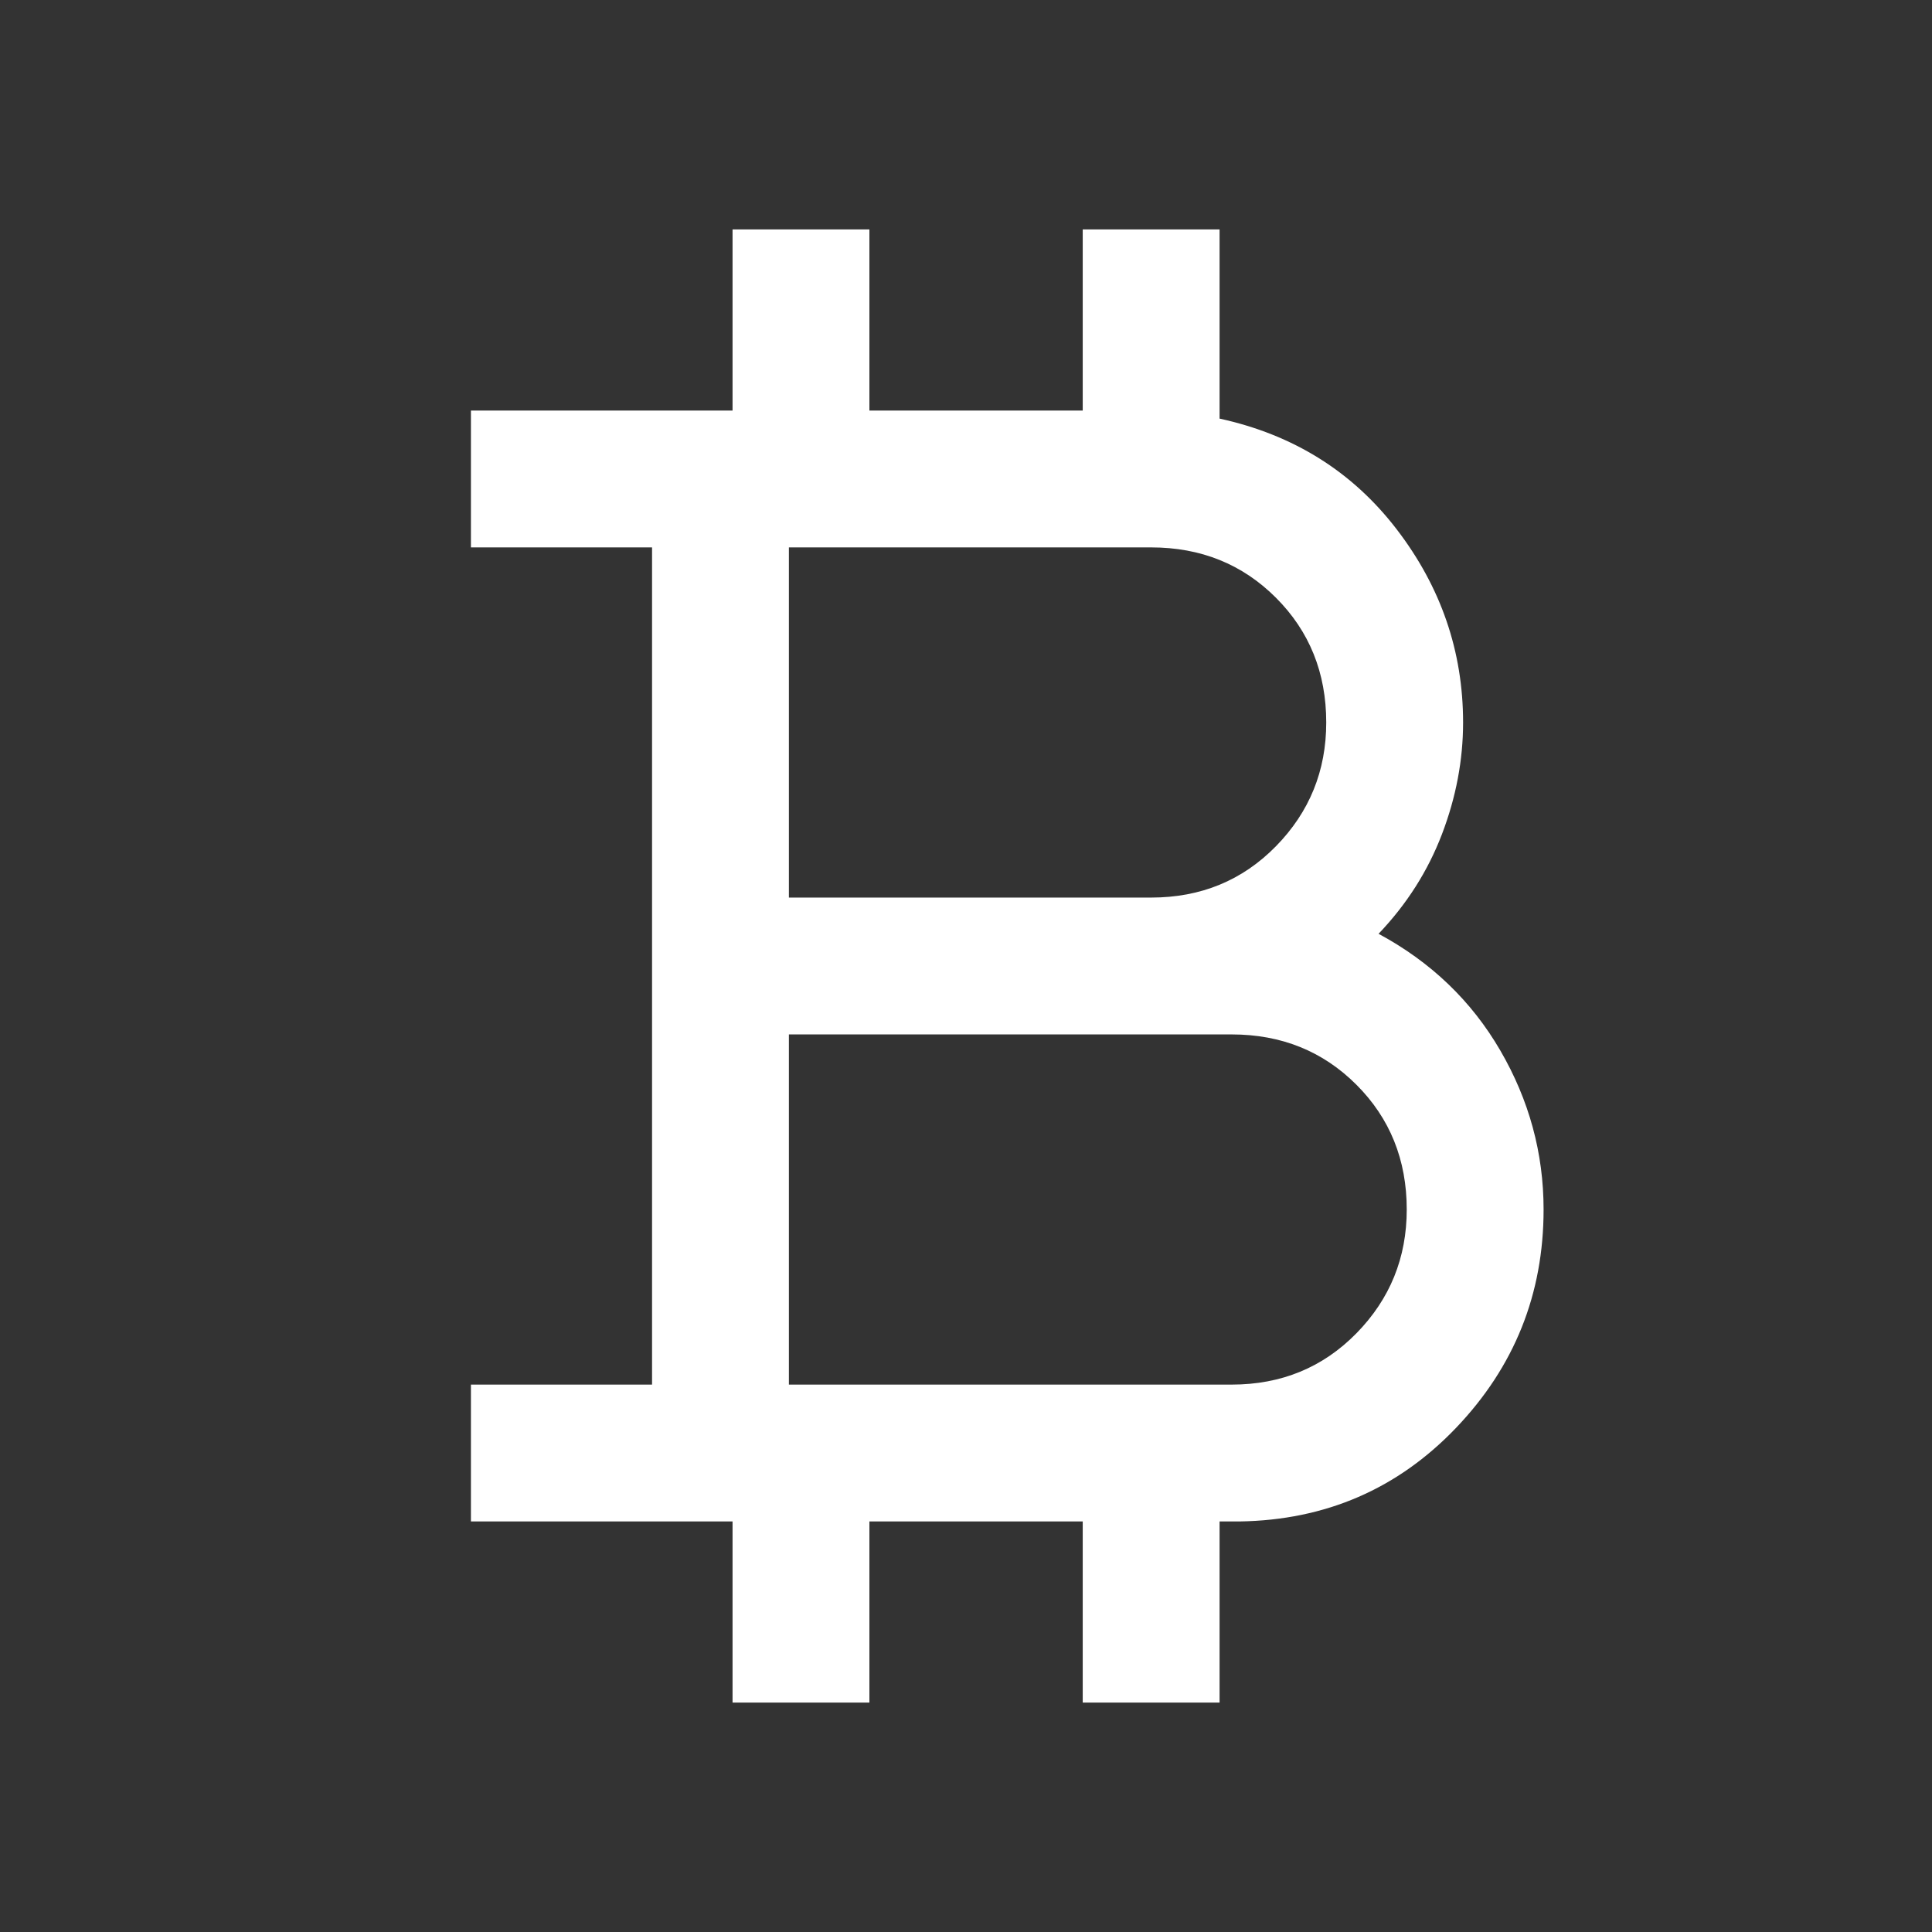 <svg xmlns="http://www.w3.org/2000/svg" height="48" width="48"><rect width="100%" height="100%" fill="#333333" stroke="none"/><path fill="#FFFFFF" d="M18.2 42.3V37.8H11.7V34.4H16.2V13.6H11.7V10.2H18.2V5.7H21.6V10.2H26.9V5.7H30.3V10.4Q33.05 11 34.7 13.15Q36.35 15.3 36.35 17.95Q36.35 19.35 35.825 20.725Q35.3 22.1 34.25 23.2Q36.2 24.25 37.275 26.1Q38.35 27.95 38.35 30.05Q38.35 33.2 36.175 35.475Q34 37.75 30.8 37.8H30.3V42.3H26.9V37.8H21.6V42.3ZM19.6 22.3H28.6Q30.45 22.3 31.7 21.025Q32.95 19.75 32.95 17.95Q32.95 16.1 31.7 14.85Q30.45 13.6 28.6 13.6H19.6ZM19.6 34.4H30.6Q32.45 34.4 33.7 33.125Q34.95 31.85 34.95 30.05Q34.95 28.2 33.7 26.95Q32.45 25.7 30.6 25.7H19.6Z"/></svg>